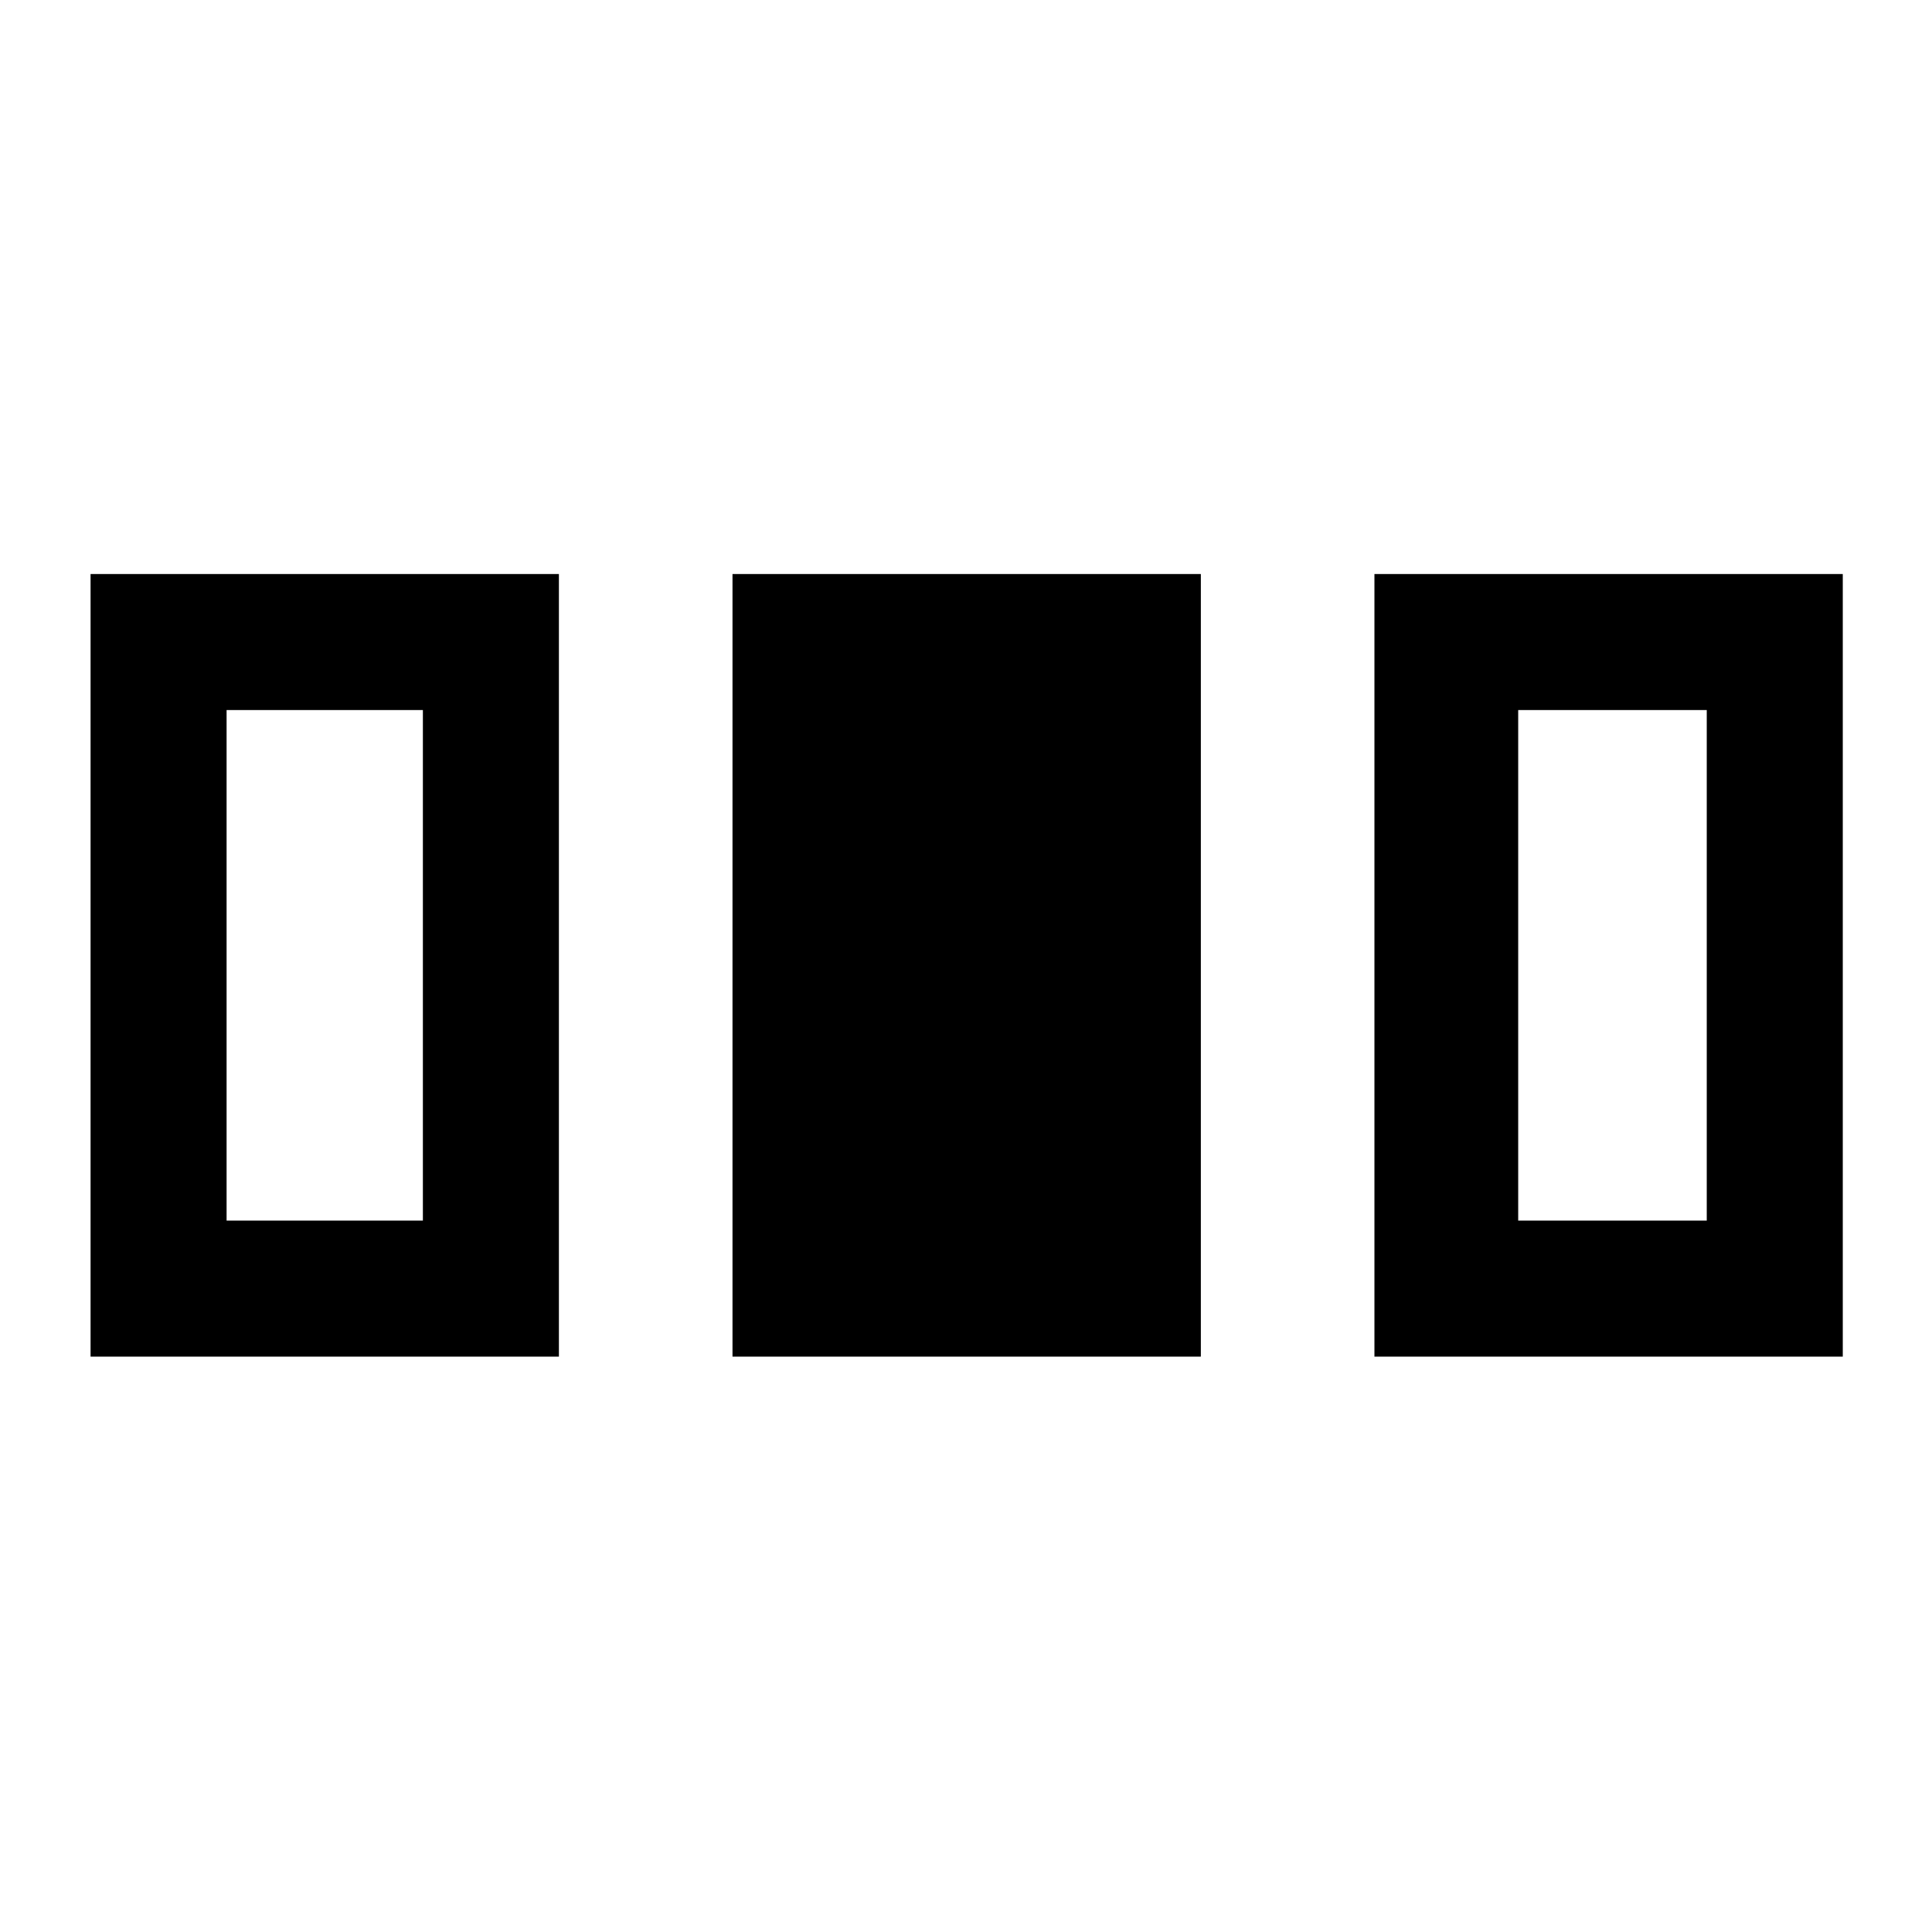 <svg xmlns="http://www.w3.org/2000/svg" height="40" viewBox="0 96 960 960" width="40"><path d="M45.002 770.101V381.232h232.716v388.869H45.002Zm318.973 0V381.232h232.716v388.869H363.975Zm318.974 0V381.232h232.716v388.869H682.949ZM112.59 702.513h97.54V448.82h-97.54v253.693Zm641.793 0h93.694V448.82h-93.694v253.693Z"/></svg>